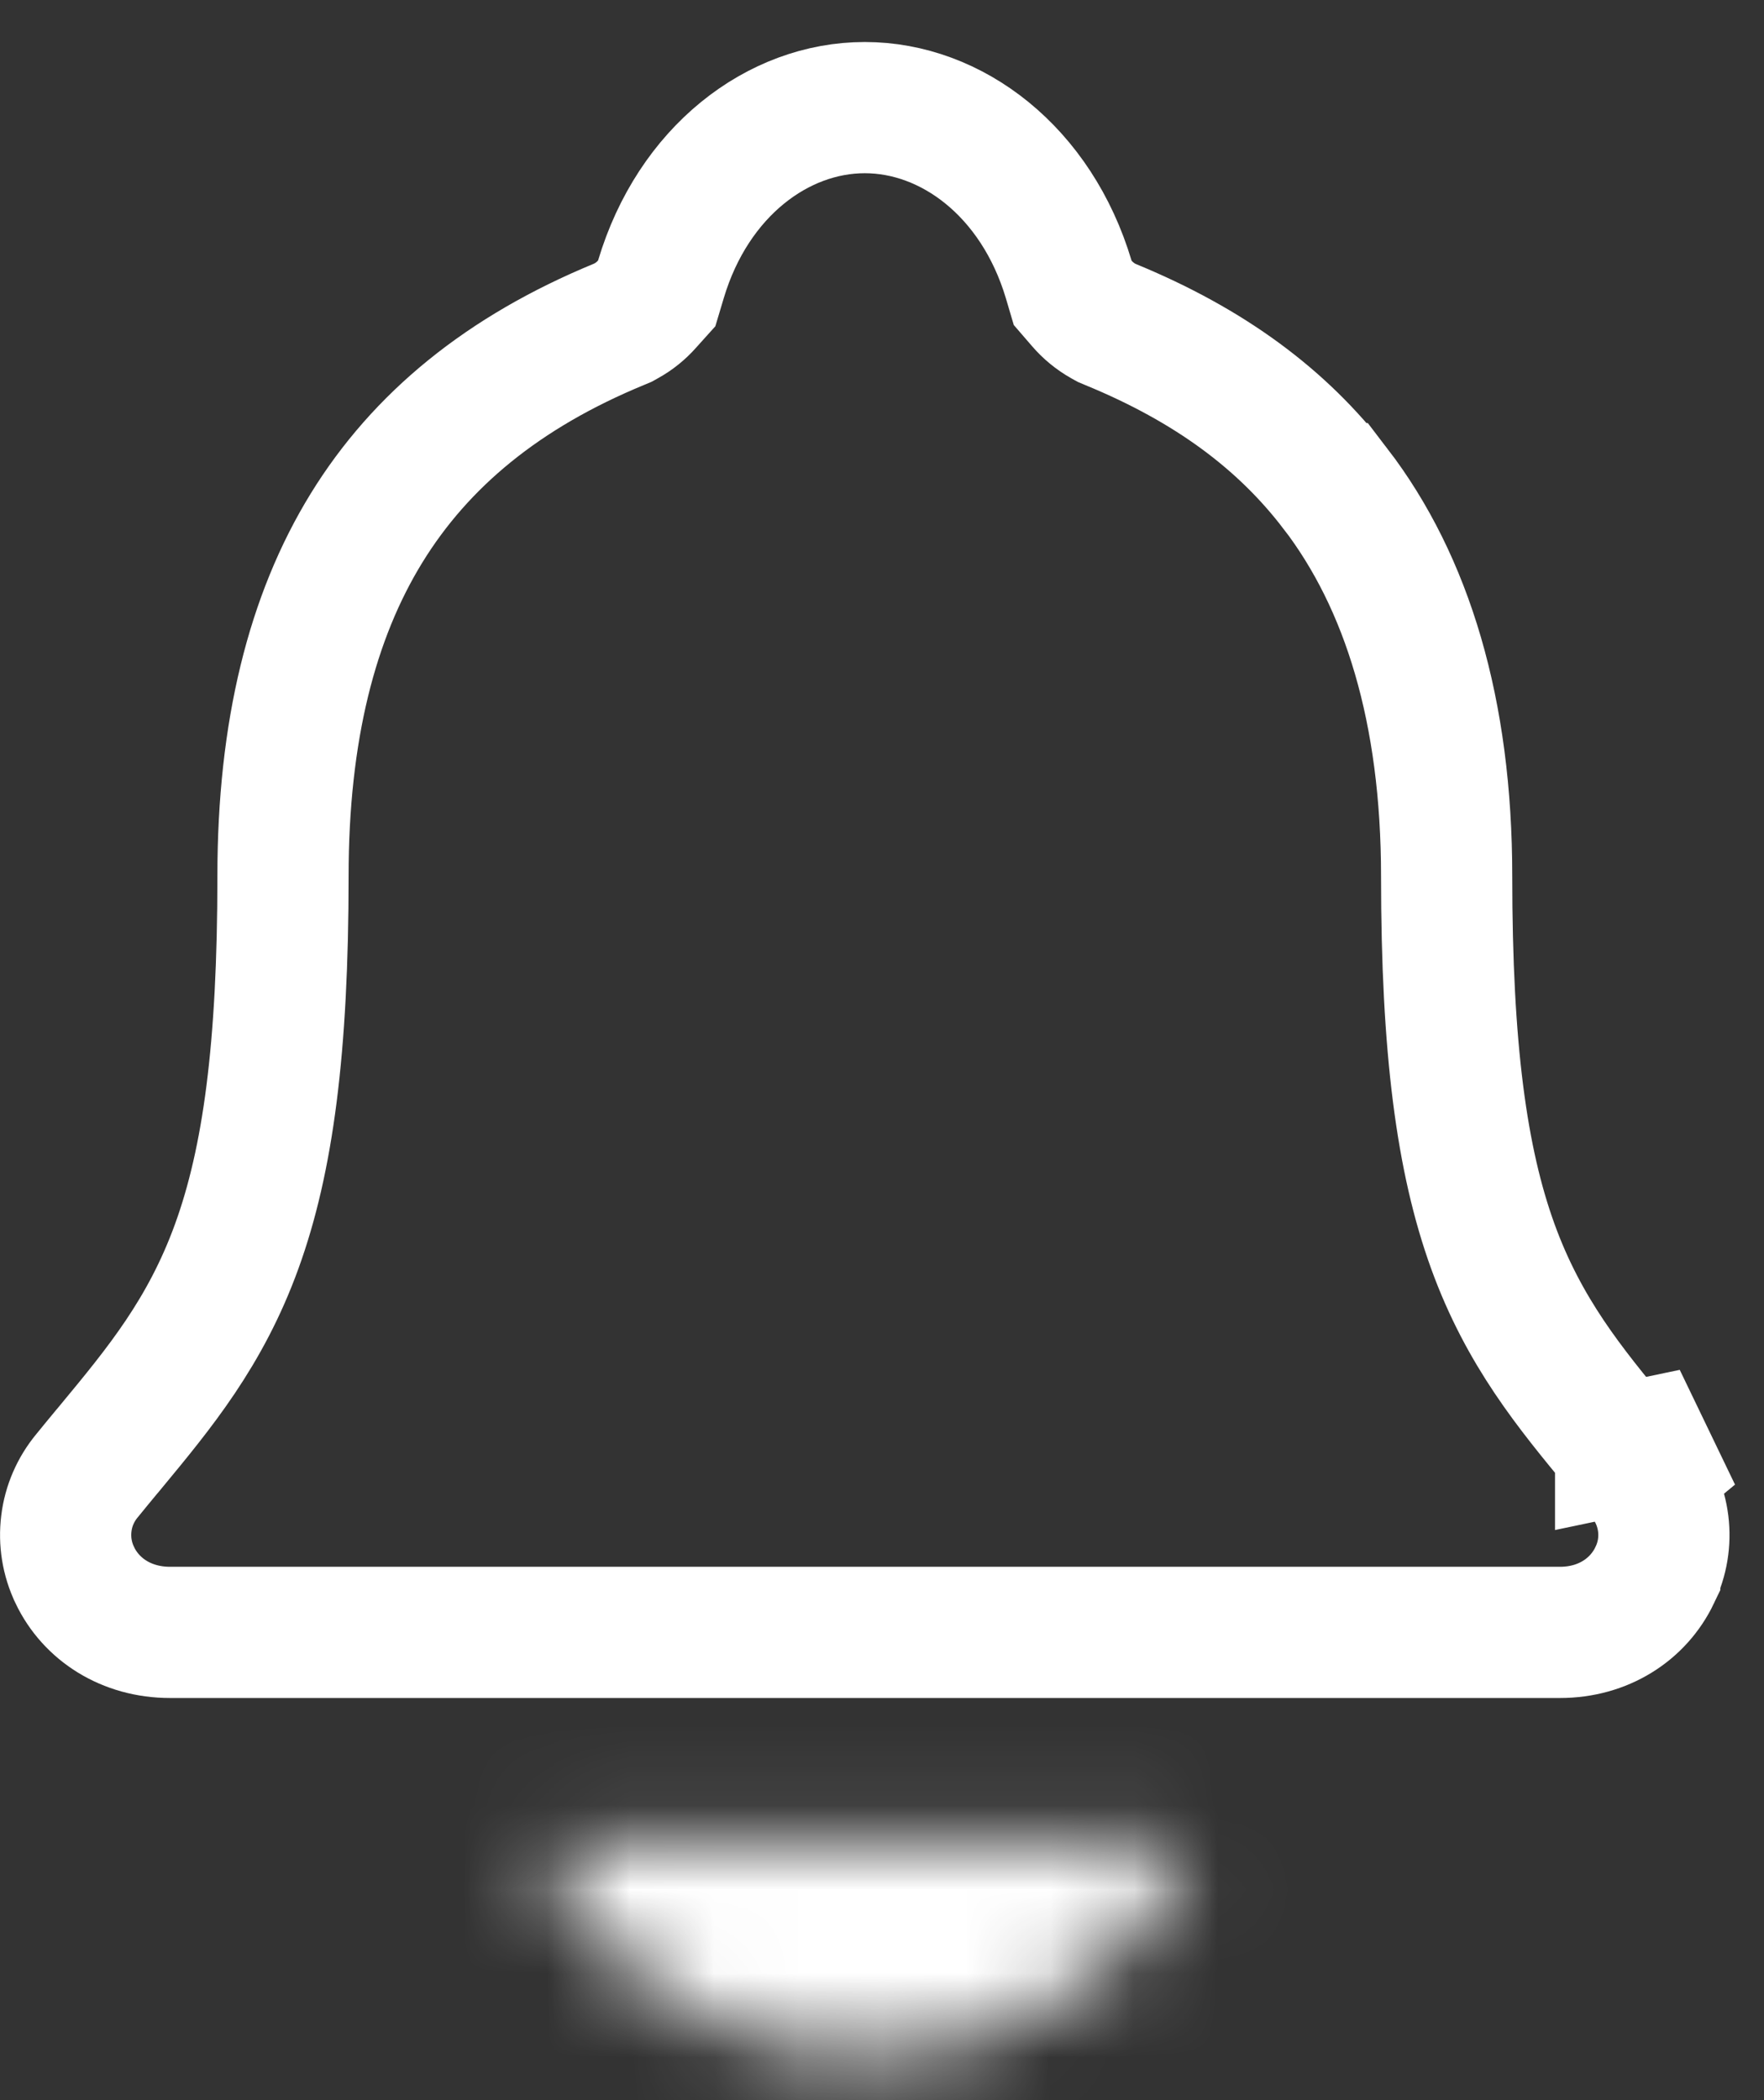 <svg width="21" height="25" viewBox="0 0 21 25" fill="none" xmlns="http://www.w3.org/2000/svg">
<rect x="0" y="0" width="21" height="25" fill="#333333" stroke="none"/>
<path d="M19.293 17.251L19.293 17.252L20.157 17.071L19.555 17.569C19.555 17.569 19.555 17.57 19.555 17.57C19.69 17.732 19.774 17.929 19.8 18.138C19.826 18.348 19.791 18.56 19.699 18.75L19.699 18.751C19.503 19.161 19.085 19.432 18.572 19.432H2.024C1.505 19.432 1.085 19.159 0.89 18.75L0.889 18.747C0.798 18.557 0.764 18.345 0.79 18.136C0.815 17.927 0.901 17.73 1.035 17.568L1.035 17.568L1.04 17.562C1.115 17.469 1.189 17.38 1.265 17.288L1.297 17.25L1.297 17.25L1.321 17.221C1.898 16.524 2.446 15.863 2.818 14.837C3.19 13.813 3.369 12.482 3.369 10.43C3.369 8.7 3.715 7.34 4.364 6.285C5.009 5.237 5.991 4.428 7.373 3.859L7.416 3.841L7.457 3.818C7.549 3.767 7.632 3.7 7.702 3.621L7.818 3.492L7.868 3.325C8.252 2.039 9.262 1.281 10.295 1.281C11.328 1.281 12.338 2.039 12.723 3.327L12.77 3.486L12.878 3.611C12.951 3.696 13.038 3.767 13.135 3.822L13.175 3.844L13.218 3.862C14.406 4.35 15.268 4.994 15.897 5.817L15.898 5.817C16.752 6.931 17.222 8.464 17.222 10.431C17.222 12.483 17.401 13.813 17.772 14.837C18.144 15.862 18.691 16.523 19.266 17.219L19.293 17.251Z" stroke="white" stroke-width="1.562"/>
<mask id="path-2-inside-1_851_2237" fill="white">
<path d="M10.296 24.5C11.07 24.499 11.83 24.289 12.494 23.892C13.159 23.494 13.703 22.925 14.07 22.243C14.087 22.21 14.096 22.174 14.095 22.137C14.094 22.1 14.083 22.064 14.064 22.032C14.045 22 14.018 21.974 13.986 21.956C13.953 21.938 13.917 21.928 13.88 21.928H6.713C6.676 21.928 6.64 21.938 6.607 21.956C6.575 21.974 6.548 22 6.529 22.032C6.51 22.064 6.499 22.1 6.498 22.137C6.497 22.174 6.506 22.21 6.523 22.243C6.89 22.925 7.434 23.494 8.098 23.892C8.763 24.289 9.522 24.499 10.296 24.5Z"/>
</mask>
<path d="M10.296 24.5L10.295 26.062L10.297 26.062L10.296 24.5ZM14.07 22.243L15.446 22.983L15.451 22.973L14.07 22.243ZM13.88 21.928V23.491L13.882 23.491L13.88 21.928ZM6.713 21.928L6.708 23.491H6.713V21.928ZM6.523 22.243L5.142 22.973L5.147 22.983L6.523 22.243ZM10.297 26.062C11.354 26.062 12.39 25.775 13.296 25.233L11.692 22.551C11.27 22.803 10.787 22.937 10.295 22.938L10.297 26.062ZM13.296 25.233C14.203 24.691 14.945 23.913 15.446 22.983L12.694 21.503C12.461 21.936 12.114 22.298 11.692 22.551L13.296 25.233ZM15.451 22.973C15.594 22.703 15.665 22.399 15.656 22.093L12.533 22.181C12.526 21.948 12.58 21.718 12.688 21.512L15.451 22.973ZM15.656 22.093C15.648 21.787 15.56 21.488 15.402 21.225L12.726 22.839C12.606 22.64 12.539 22.413 12.533 22.181L15.656 22.093ZM15.402 21.225C15.244 20.963 15.02 20.746 14.753 20.595L13.218 23.317C13.015 23.203 12.846 23.038 12.726 22.839L15.402 21.225ZM14.753 20.595C14.486 20.445 14.185 20.366 13.879 20.366L13.882 23.491C13.649 23.491 13.421 23.431 13.218 23.317L14.753 20.595ZM13.88 20.366H6.713V23.491H13.88V20.366ZM6.719 20.366C6.412 20.365 6.11 20.443 5.842 20.593L7.372 23.318C7.17 23.432 6.94 23.492 6.708 23.491L6.719 20.366ZM5.842 20.593C5.575 20.744 5.351 20.961 5.192 21.223L7.866 22.84C7.745 23.04 7.575 23.204 7.372 23.318L5.842 20.593ZM5.192 21.223C5.033 21.486 4.945 21.785 4.936 22.092L8.06 22.181C8.053 22.414 7.986 22.641 7.866 22.84L5.192 21.223ZM4.936 22.092C4.927 22.398 4.998 22.702 5.142 22.973L7.904 21.512C8.013 21.718 8.067 21.949 8.06 22.181L4.936 22.092ZM5.147 22.983C5.647 23.913 6.39 24.691 7.296 25.233L8.9 22.551C8.478 22.298 8.132 21.936 7.899 21.503L5.147 22.983ZM7.296 25.233C8.202 25.775 9.239 26.061 10.295 26.062L10.297 22.938C9.805 22.937 9.323 22.803 8.9 22.551L7.296 25.233Z" fill="white" mask="url(#path-2-inside-1_851_2237)"/>
</svg>
